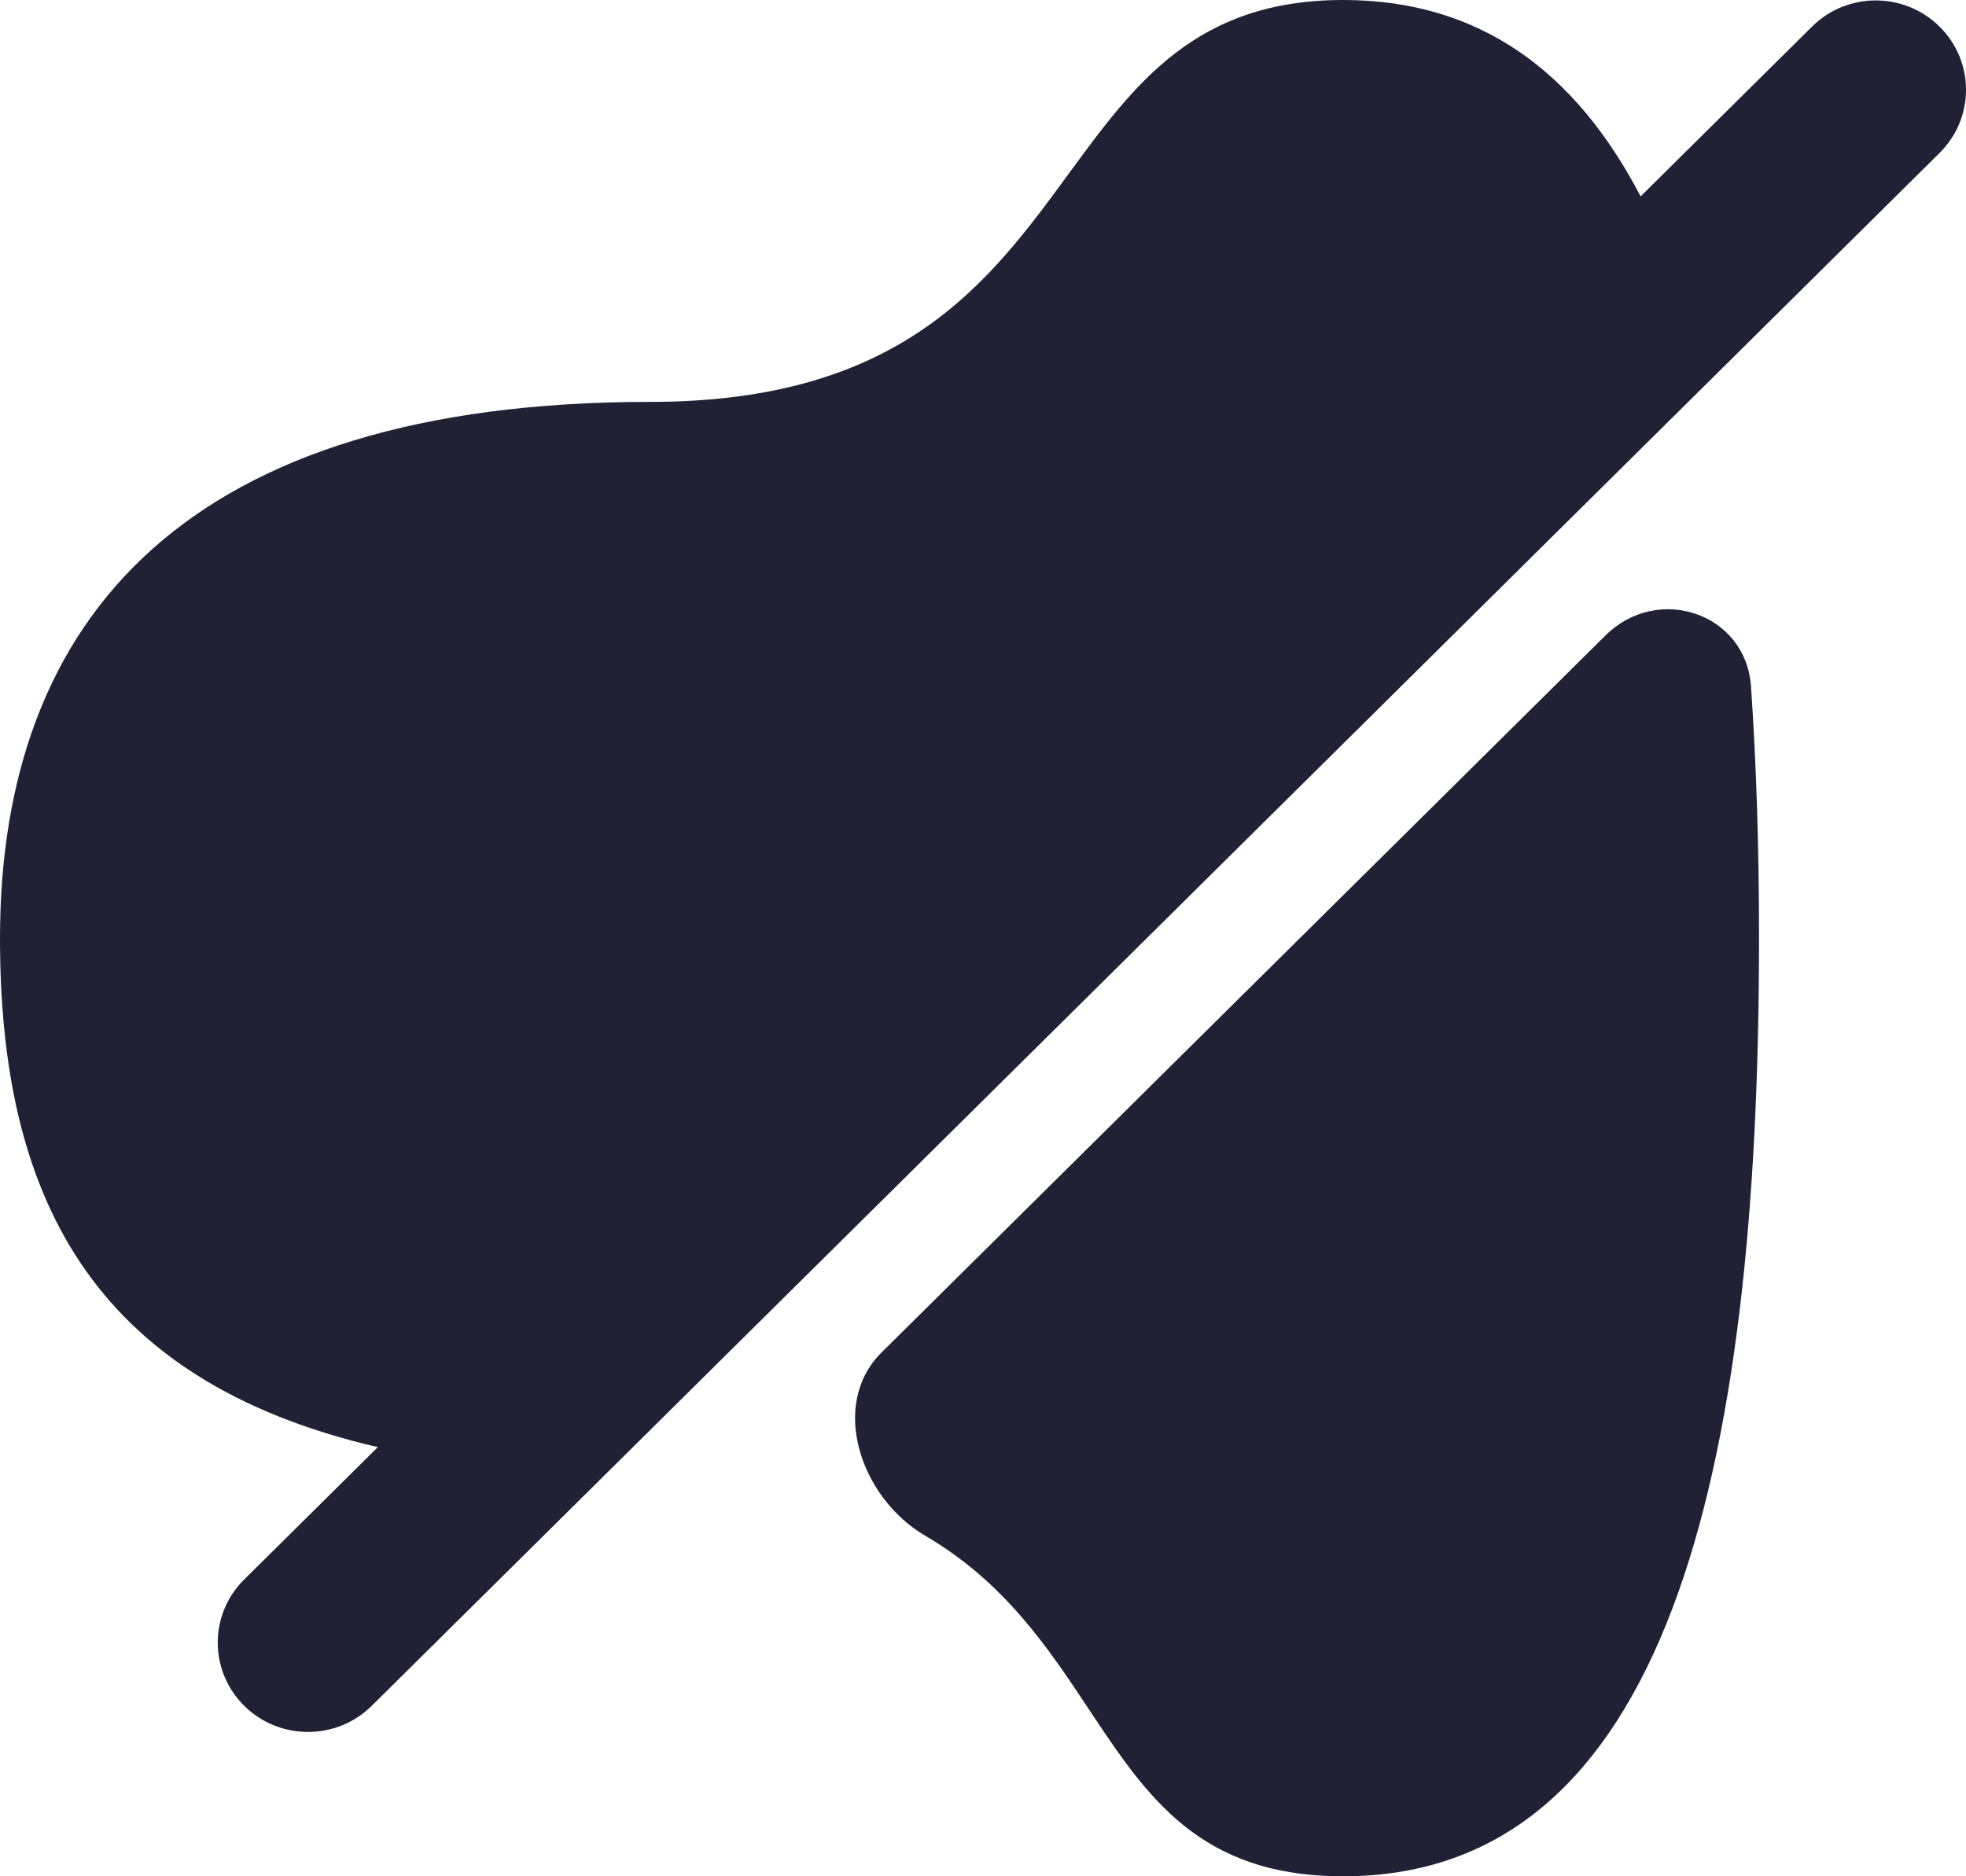 <svg width="22" height="21" viewBox="0 0 22 21" fill="none" xmlns="http://www.w3.org/2000/svg">
<path d="M4.228 16.197C0.994 15.446 0 13.349 0 10.502C0 6.903 2.105 4.498 7.275 4.498C10.091 4.498 11.066 3.164 11.955 1.95C12.699 0.933 13.382 0 15.031 0C16.566 0 17.635 0.809 18.359 2.198L20.277 0.298C20.671 -0.093 21.31 -0.093 21.704 0.298C22.099 0.688 22.099 1.321 21.704 1.712L4.16 19.092C3.766 19.482 3.127 19.482 2.733 19.092C2.338 18.701 2.338 18.068 2.733 17.678L4.228 16.197Z" fill="#212135"/>
<path d="M19.594 7.681C19.536 6.862 18.552 6.531 17.966 7.112L9.866 15.136C9.274 15.722 9.632 16.767 10.353 17.188C11.239 17.706 11.727 18.441 12.183 19.128C12.837 20.114 13.425 21 15.031 21C18.65 21 19.684 16.505 19.684 10.502C19.684 9.516 19.656 8.572 19.594 7.681Z" fill="#212135"/>
</svg>
